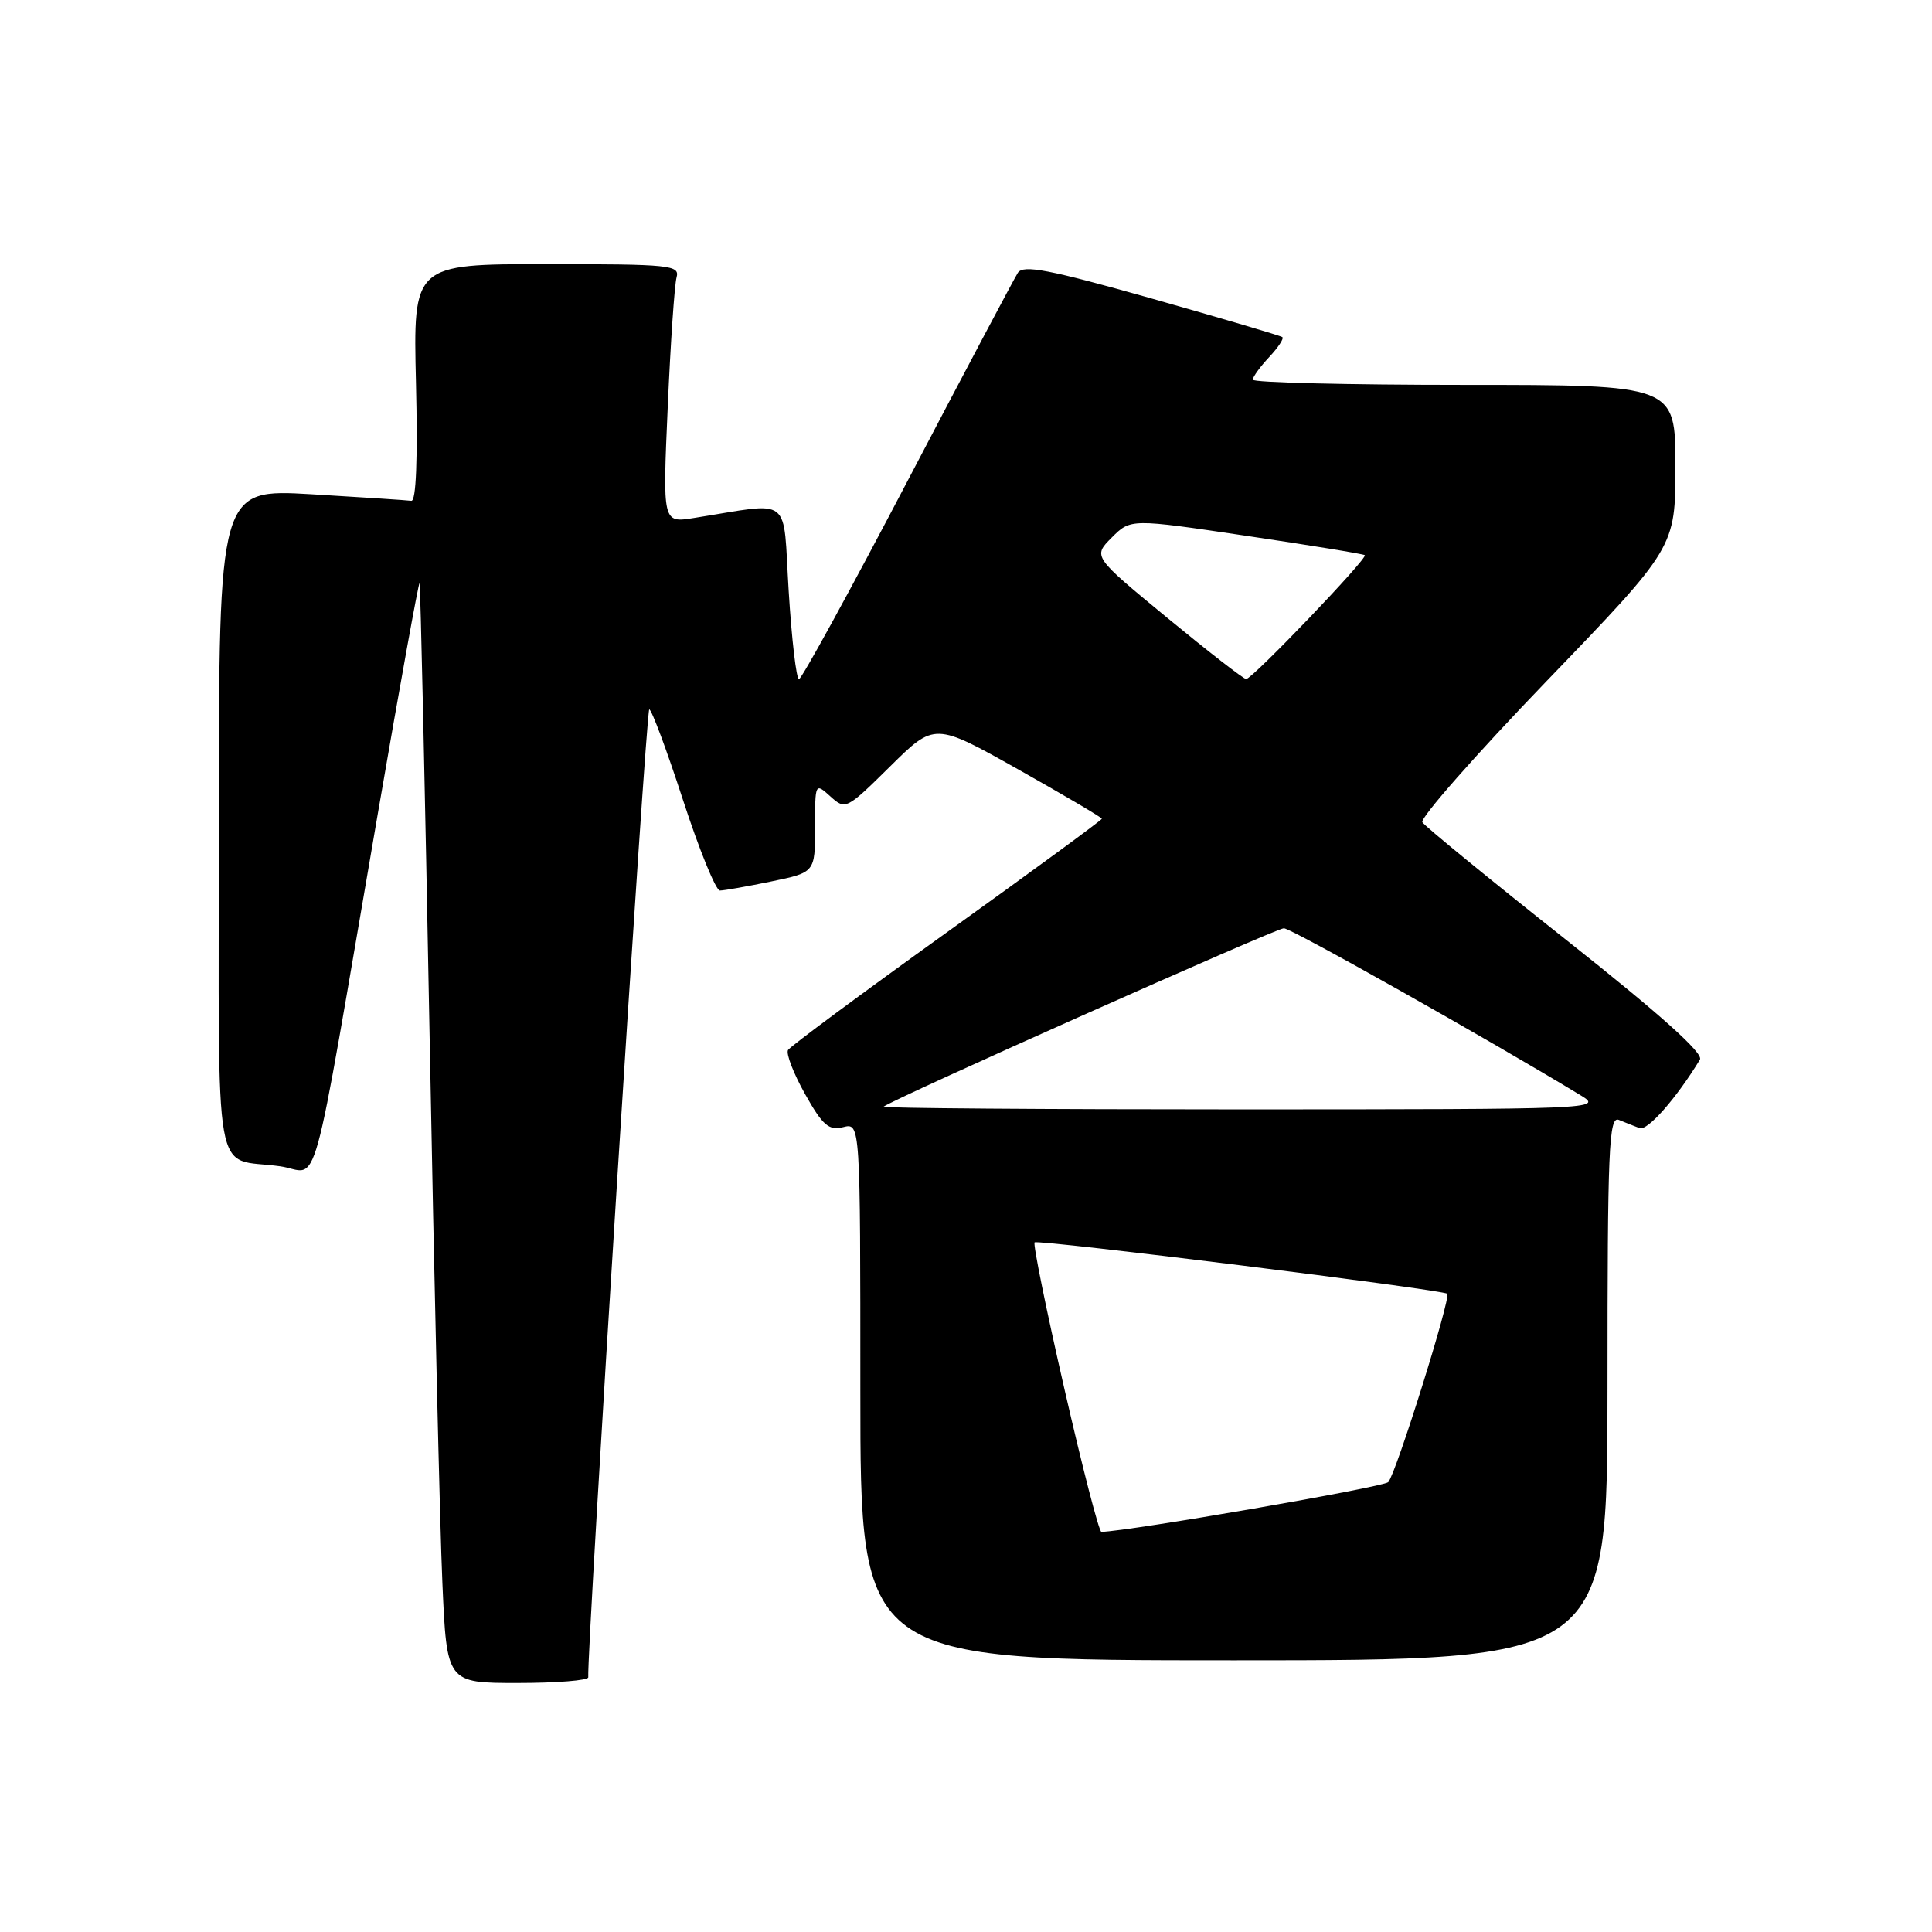 <?xml version="1.0" encoding="UTF-8" standalone="no"?>
<!DOCTYPE svg PUBLIC "-//W3C//DTD SVG 1.1//EN" "http://www.w3.org/Graphics/SVG/1.1/DTD/svg11.dtd" >
<svg xmlns="http://www.w3.org/2000/svg" xmlns:xlink="http://www.w3.org/1999/xlink" version="1.1" viewBox="0 0 256 256">
 <g >
 <path fill="currentColor"
d=" M 77.95 222.25 C 77.74 218.80 85.60 94.00 86.03 94.00 C 86.34 94.00 88.35 99.40 90.50 106.00 C 92.65 112.60 94.85 118.00 95.39 118.00 C 95.94 118.00 98.99 117.46 102.19 116.80 C 108.00 115.60 108.00 115.60 108.00 109.64 C 108.00 103.72 108.01 103.70 110.03 105.53 C 112.03 107.34 112.16 107.27 117.95 101.55 C 123.84 95.73 123.84 95.73 134.92 101.95 C 141.01 105.38 146.00 108.32 146.00 108.49 C 146.00 108.66 136.77 115.43 125.48 123.53 C 114.19 131.63 104.72 138.65 104.42 139.13 C 104.13 139.61 105.14 142.23 106.67 144.96 C 109.02 149.14 109.82 149.83 111.73 149.35 C 114.00 148.78 114.00 148.78 114.00 184.39 C 114.00 220.00 114.00 220.00 163.50 220.00 C 213.00 220.00 213.00 220.00 213.00 183.89 C 213.00 152.19 213.18 147.86 214.50 148.39 C 215.32 148.73 216.56 149.22 217.25 149.48 C 218.29 149.89 222.12 145.55 225.25 140.40 C 225.76 139.57 219.98 134.39 207.54 124.55 C 197.39 116.51 188.80 109.49 188.47 108.95 C 188.14 108.41 195.54 100.00 204.93 90.25 C 222.00 72.53 222.00 72.53 222.00 61.77 C 222.00 51.00 222.00 51.00 194.00 51.00 C 178.60 51.00 166.00 50.69 166.00 50.31 C 166.00 49.94 166.98 48.59 168.17 47.32 C 169.36 46.05 170.15 44.86 169.92 44.67 C 169.69 44.48 161.90 42.19 152.62 39.56 C 138.95 35.70 135.58 35.05 134.87 36.15 C 134.39 36.89 127.81 49.31 120.25 63.74 C 112.69 78.17 106.22 89.98 105.87 89.99 C 105.52 89.99 104.91 84.78 104.51 78.39 C 103.70 65.39 105.20 66.55 91.90 68.64 C 87.80 69.29 87.80 69.29 88.48 53.89 C 88.85 45.43 89.38 37.71 89.65 36.75 C 90.10 35.13 88.81 35.00 72.44 35.00 C 54.74 35.00 54.74 35.00 55.12 50.75 C 55.36 60.90 55.14 66.45 54.50 66.36 C 53.95 66.28 47.99 65.89 41.25 65.49 C 29.00 64.78 29.00 64.78 29.00 108.82 C 29.00 158.37 28.09 153.26 37.12 154.54 C 42.47 155.29 40.91 160.91 50.07 107.77 C 52.98 90.86 55.47 77.14 55.59 77.27 C 55.71 77.39 56.31 104.27 56.92 137.00 C 57.53 169.73 58.29 202.46 58.62 209.75 C 59.20 223.00 59.20 223.00 68.60 223.00 C 73.77 223.00 77.98 222.66 77.95 222.25 Z  M 141.03 184.00 C 138.63 173.54 136.86 164.83 137.09 164.62 C 137.56 164.20 191.22 170.89 191.77 171.43 C 192.28 171.95 184.97 195.31 183.95 196.39 C 183.33 197.05 149.78 202.87 145.94 202.98 C 145.63 202.99 143.42 194.45 141.03 184.00 Z  M 117.08 146.64 C 118.20 145.68 169.09 123.00 170.12 123.00 C 171.09 123.00 197.25 137.73 209.50 145.17 C 212.43 146.95 211.38 146.99 164.58 147.00 C 138.23 147.00 116.85 146.84 117.08 146.64 Z  M 154.65 81.85 C 144.81 73.74 144.81 73.74 147.31 71.23 C 149.82 68.72 149.82 68.72 165.16 71.00 C 173.60 72.25 180.65 73.40 180.84 73.56 C 181.29 73.94 165.91 90.00 165.12 89.98 C 164.78 89.97 160.07 86.31 154.65 81.85 Z "/>
</g>
</svg>